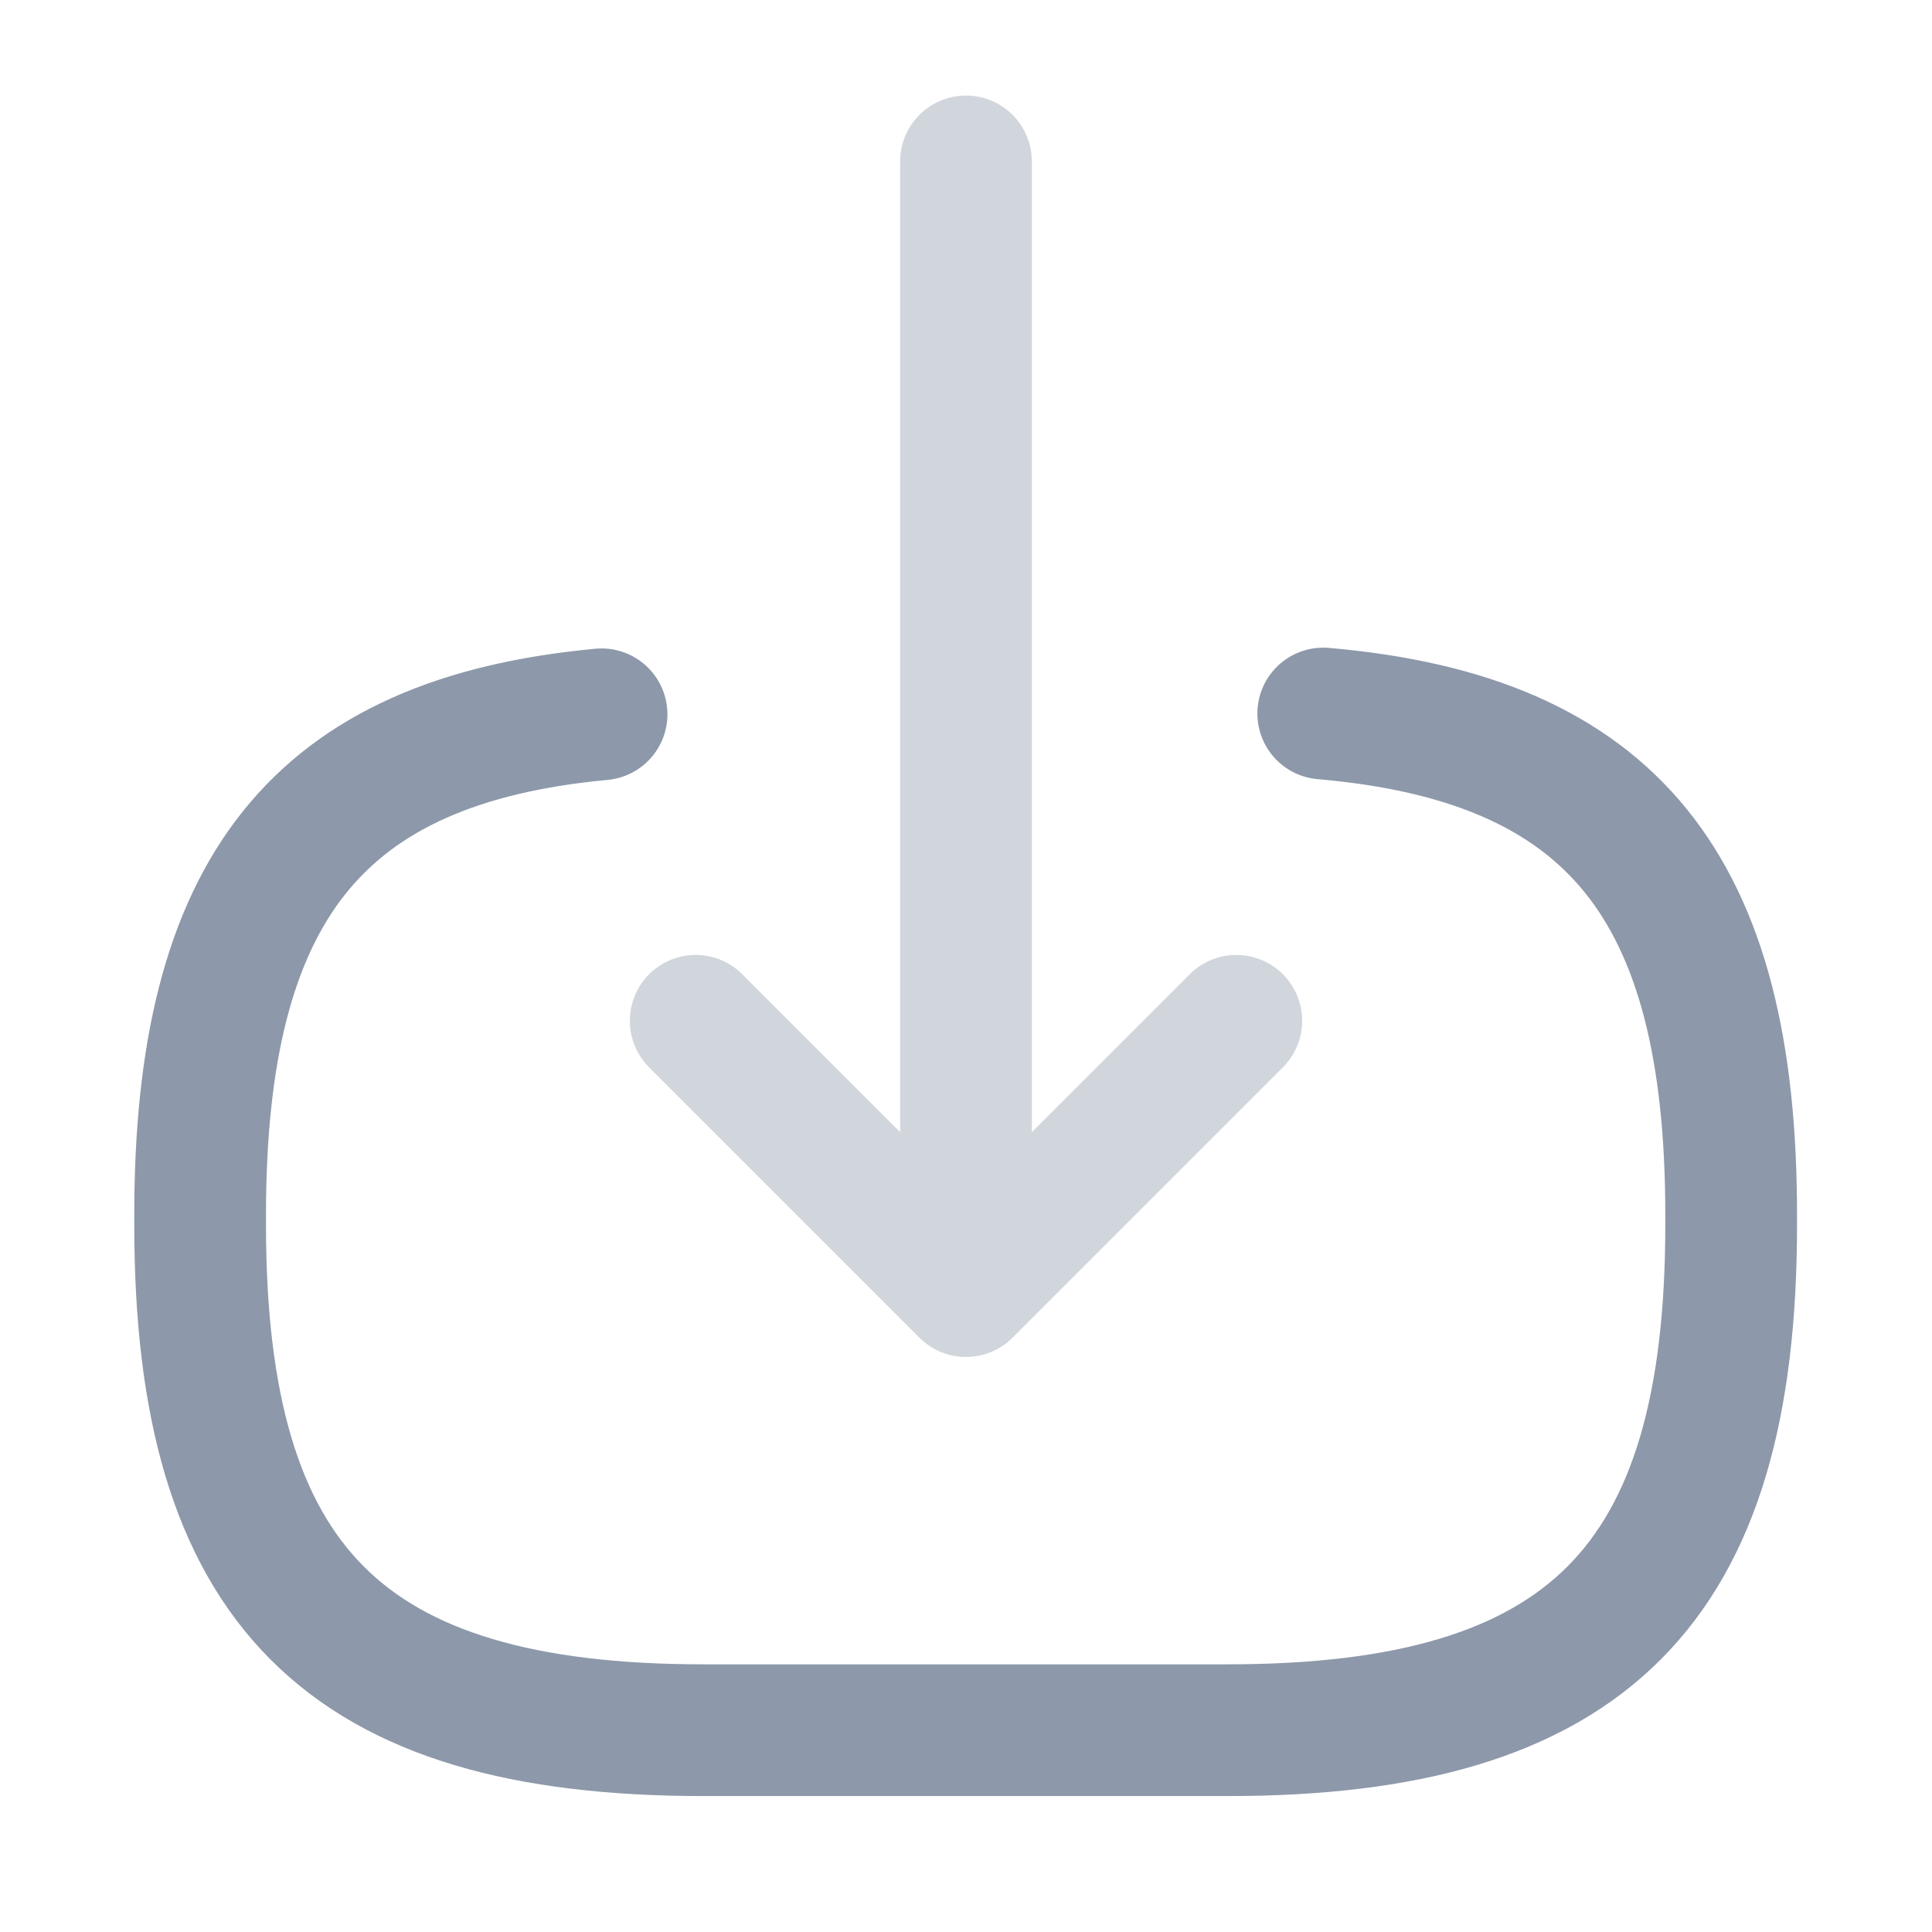 <svg xmlns="http://www.w3.org/2000/svg" width="22" height="22" viewBox="0 0 22 22">
  <g id="vuesax_twotone_frame" data-name="vuesax/twotone/frame" transform="translate(-620 -444)">
    <g id="frame" transform="translate(620 444)">
      <path id="Vector" d="M12.789,0c3.3.285,4.645,1.985,4.645,5.706v.119c0,4.107-1.64,5.752-5.735,5.752H5.735C1.64,11.578,0,9.933,0,5.826V5.706C0,2.012,1.328.312,4.571.009" transform="translate(2.279 8.125)" fill="none" stroke="#8d98aa" stroke-linecap="round" stroke-linejoin="round" stroke-width="1.5"/>
      <g id="Group_654" data-name="Group 654" transform="translate(7.922 1.838)" opacity="0.4">
        <path id="Vector-2" data-name="Vector" d="M0,0V11.835" transform="translate(3.078)" fill="none" stroke="#8d98aa" stroke-linecap="round" stroke-linejoin="round" stroke-width="1.5"/>
        <path id="Vector-3" data-name="Vector" d="M6.156,0,3.078,3.078,0,0" transform="translate(0 9.786)" fill="none" stroke="#8d98aa" stroke-linecap="round" stroke-linejoin="round" stroke-width="1.5"/>
      </g>
      <path id="Vector-4" data-name="Vector" d="M0,0H22V22H0Z" transform="translate(22 22) rotate(180)" fill="none" opacity="0"/>
    </g>
  </g>
</svg>

